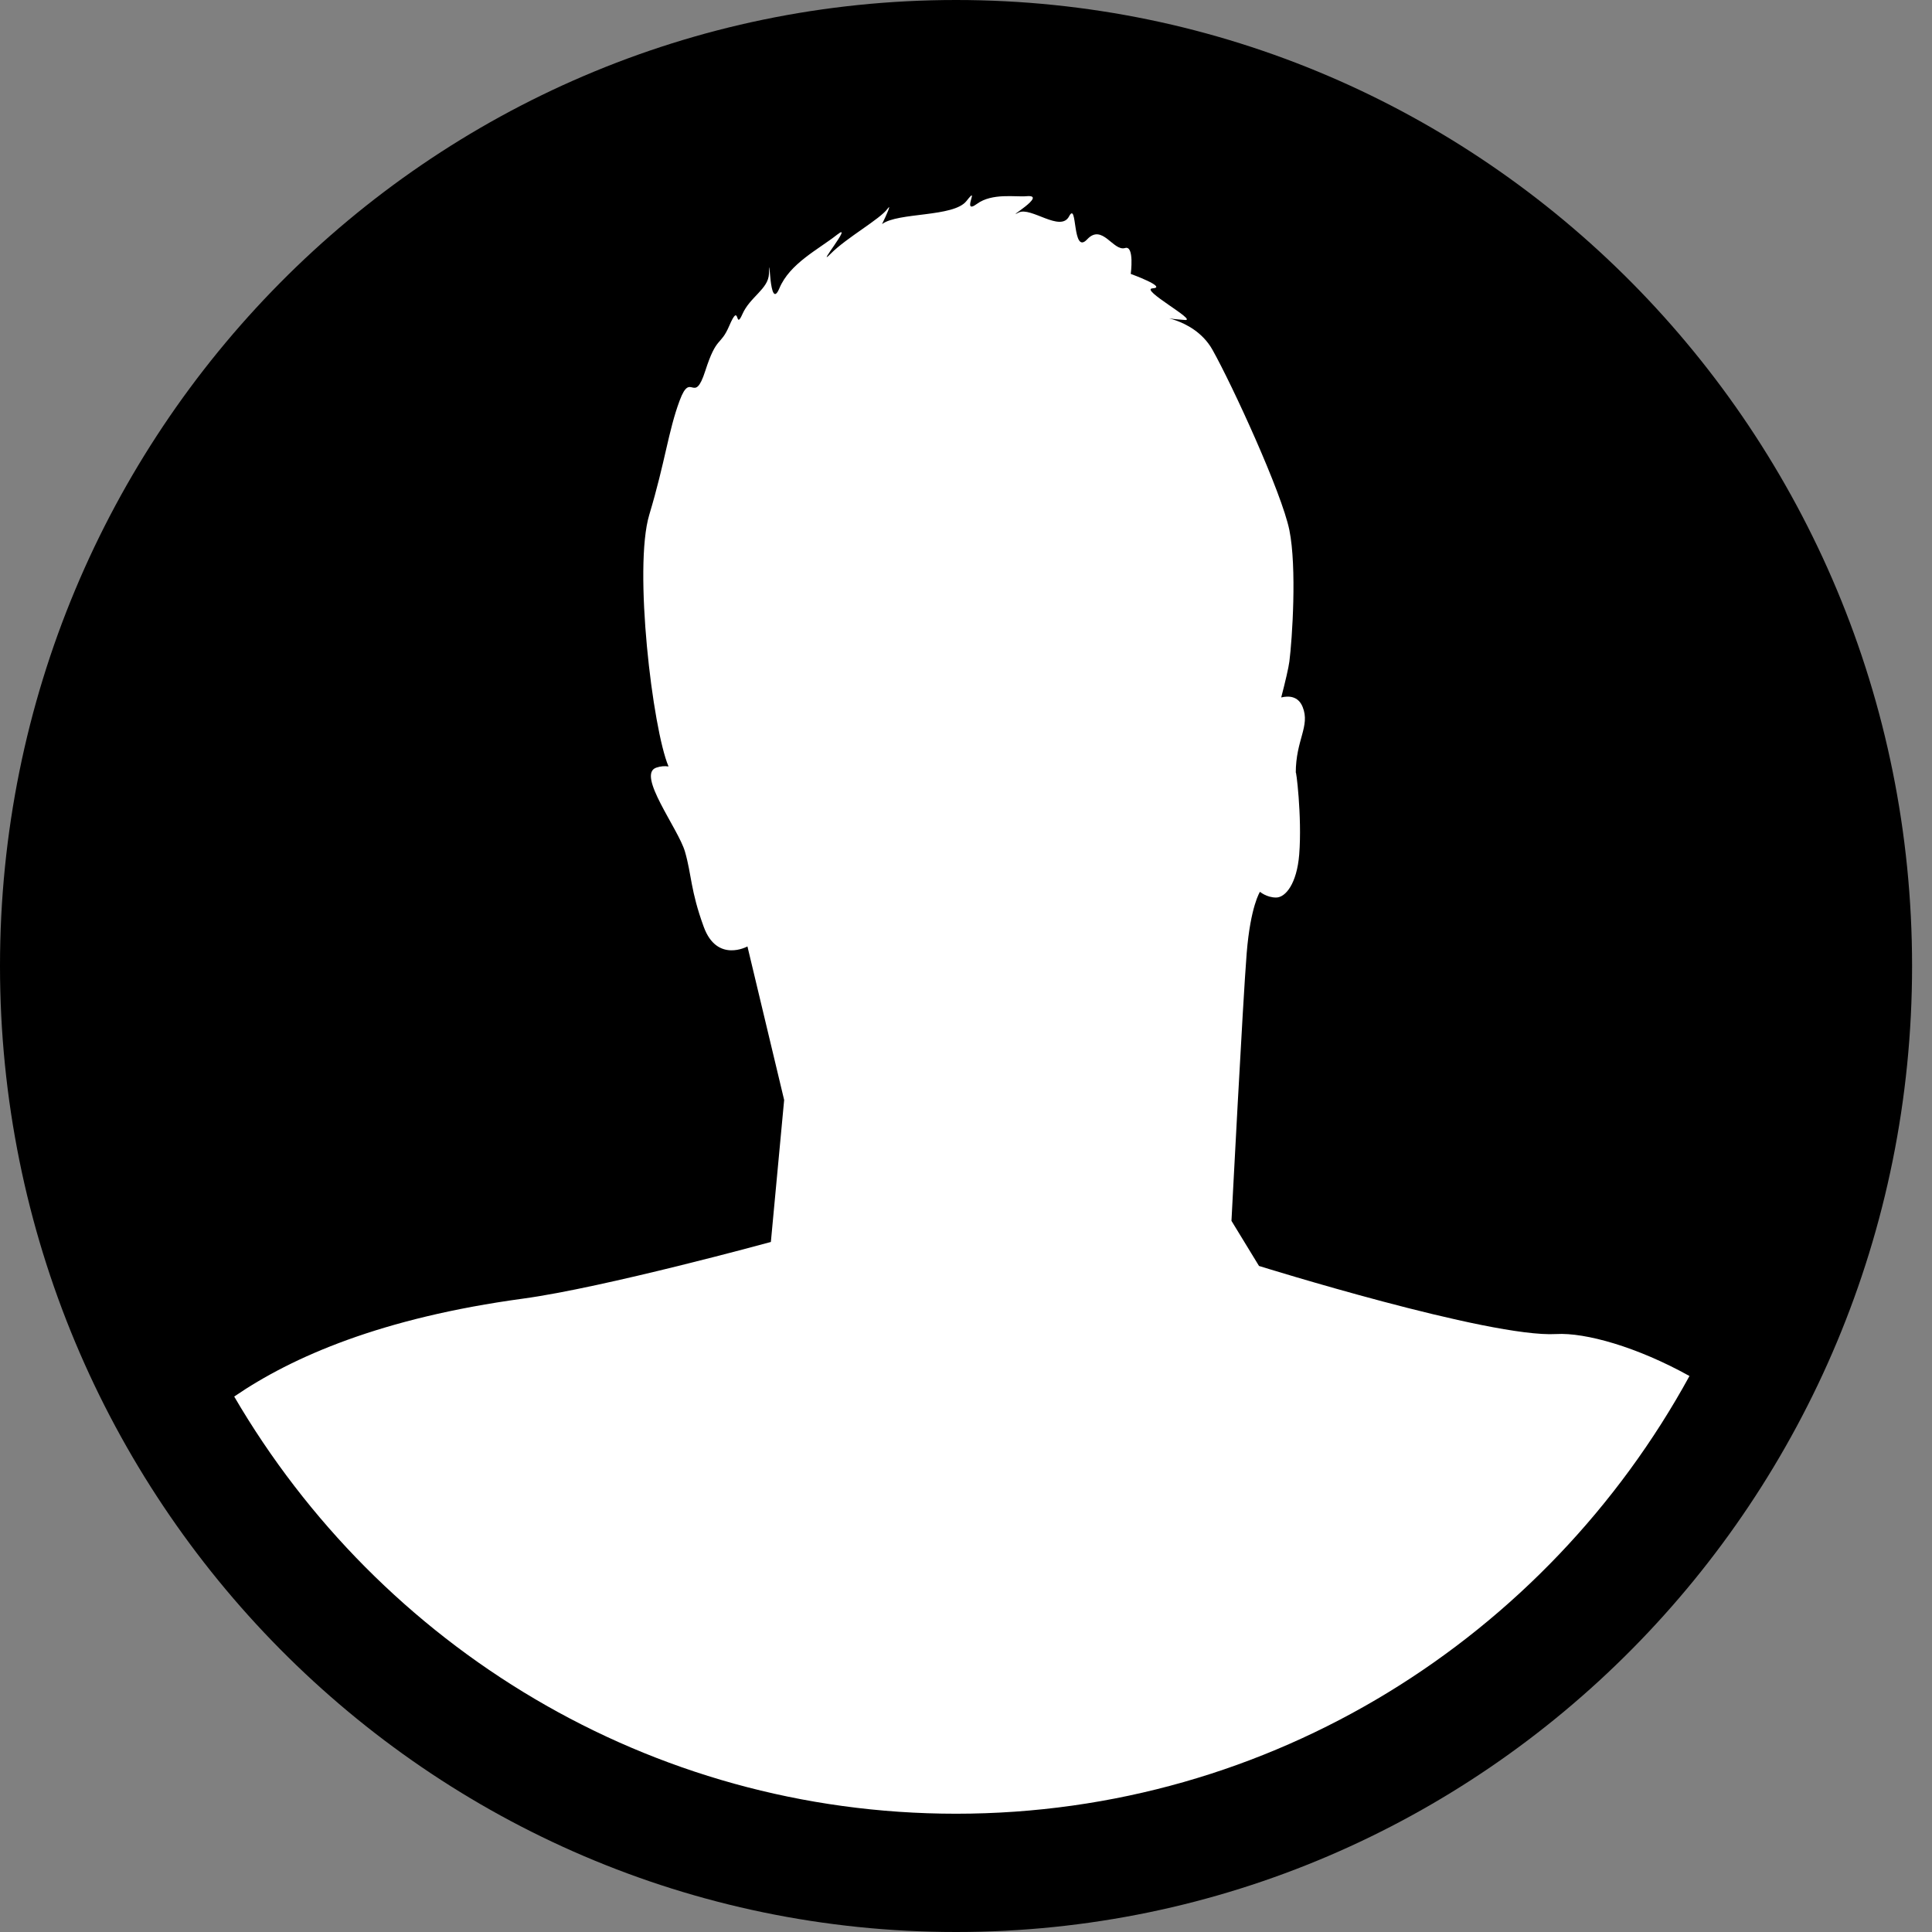 <!-- Generated by IcoMoon.io -->
<svg version="1.1" xmlns="http://www.w3.org/2000/svg" width="32" height="32" viewBox="0 0 32 32">
<rect x="0" y="0" width="32" height="32" fill="#808080" stroke="none"/>
<title>profile</title>
<path d="M15.835 32c-8.745 0-15.835-7.163-15.835-16s7.089-16 15.835-16c8.745 0 15.835 7.163 15.835 16s-7.089 16-15.835 16z"></path>
<path fill="#fff" d="M3.879 23.131c2.415 4.137 6.867 6.91 11.956 6.91 5.227 0 9.782-2.926 12.148-7.25-0.865-0.481-1.723-0.723-2.209-0.695-1.101 0.064-4.921-1.128-4.921-1.128l-0.456-0.747c0 0 0.189-3.655 0.252-4.433s0.22-1.017 0.22-1.017 0.11 0.095 0.267 0.095c0.157 0 0.344-0.23 0.383-0.713 0.050-0.63-0.057-1.457-0.057-1.349 0-0.553 0.241-0.774 0.115-1.092-0.074-0.187-0.236-0.189-0.356-0.16 0.068-0.262 0.122-0.493 0.135-0.595 0.047-0.365 0.126-1.557 0-2.177s-0.944-2.399-1.274-2.987c-0.33-0.588-1.127-0.541-0.456-0.493 0.22 0.016-0.76-0.51-0.535-0.524 0.252-0.016-0.362-0.239-0.362-0.239s0.063-0.477-0.094-0.429c-0.198 0.060-0.377-0.413-0.629-0.143s-0.157-0.652-0.299-0.381c-0.142 0.27-0.632-0.165-0.834-0.064-0.251 0.127 0.503-0.306 0.126-0.27-0.173 0.016-0.566-0.058-0.818 0.127-0.27 0.198 0.063-0.349-0.173-0.048-0.212 0.272-1.135 0.184-1.399 0.383 0.075-0.151 0.162-0.352 0.093-0.256-0.126 0.175-0.676 0.477-0.944 0.747s0.393-0.54 0.11-0.318c-0.316 0.249-0.786 0.477-0.959 0.89s-0.157-0.683-0.173-0.239c-0.009 0.251-0.314 0.381-0.44 0.668s-0.036-0.23-0.218 0.194c-0.147 0.343-0.207 0.156-0.396 0.744s-0.236-0.016-0.425 0.493c-0.189 0.508-0.236 1.001-0.503 1.891-0.264 0.878 0.054 3.547 0.319 4.169-0.061-0.009-0.129-0.006-0.204 0.020-0.33 0.113 0.365 1.009 0.476 1.39s0.090 0.642 0.311 1.246c0.22 0.604 0.724 0.325 0.724 0.325l0.608 2.543-0.22 2.352c0 0-2.763 0.756-4.103 0.938-2.34 0.318-3.82 0.961-4.787 1.623v0z"></path>
</svg>
